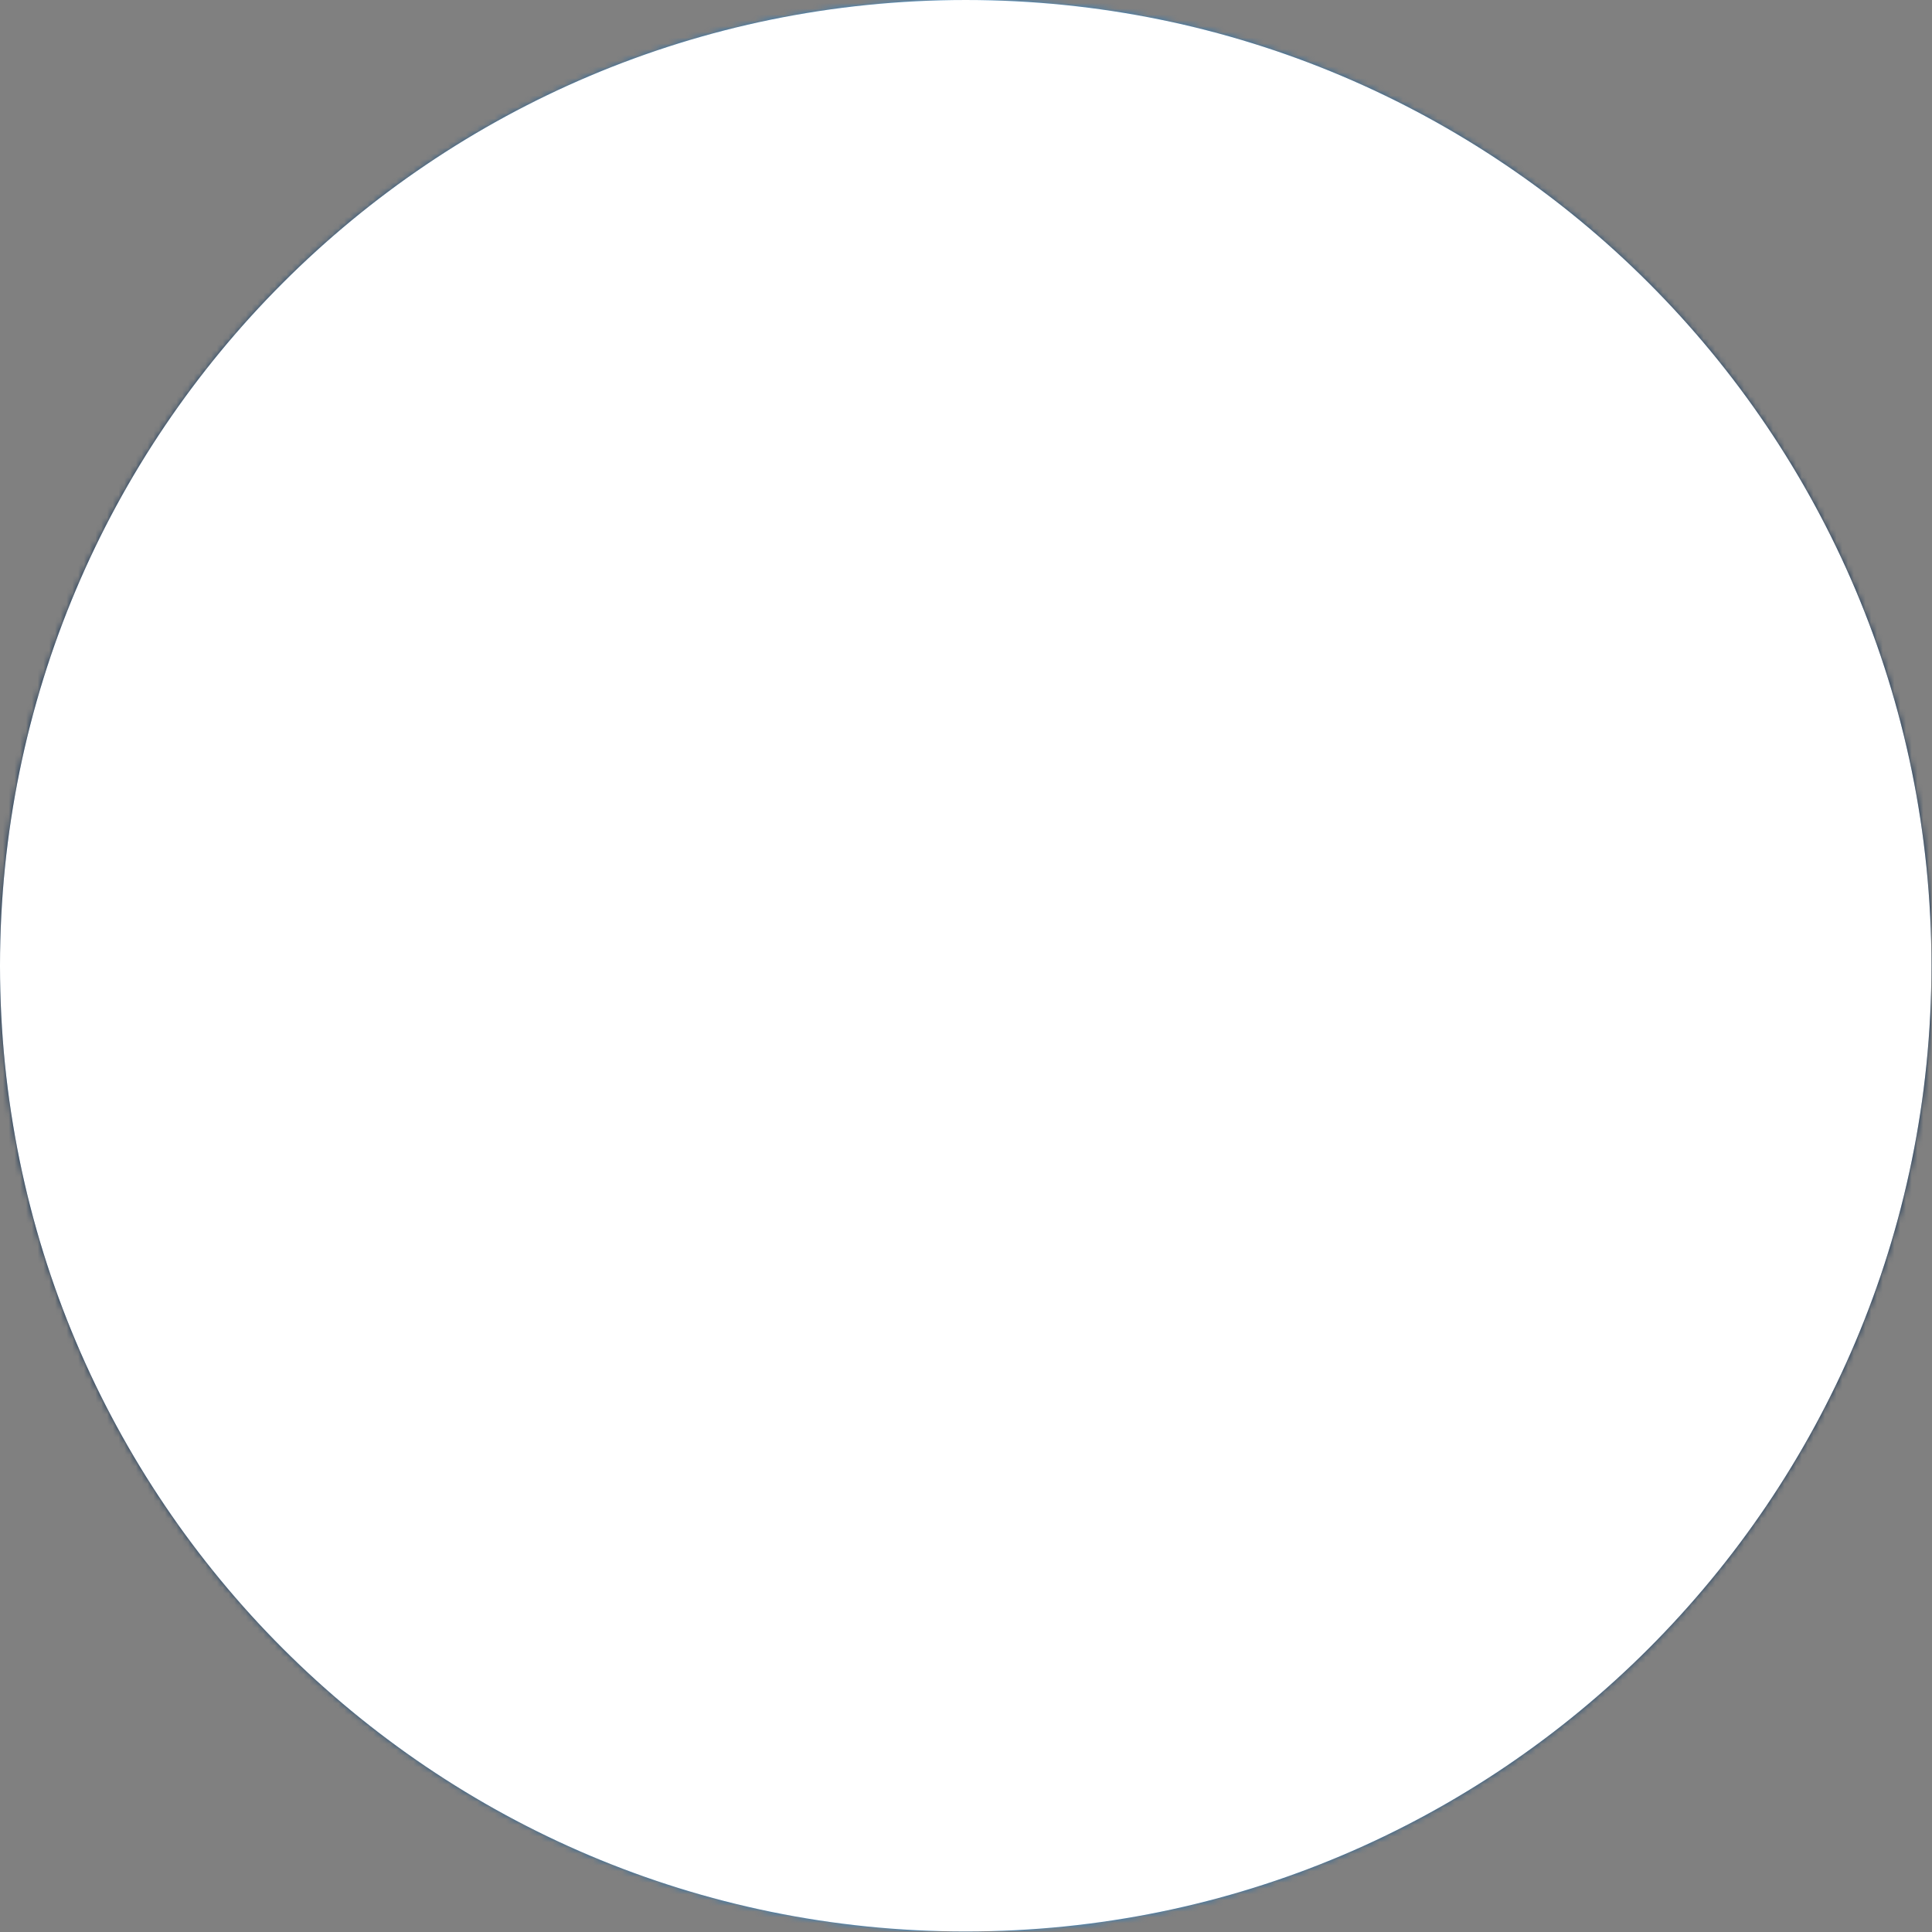 <svg xmlns="http://www.w3.org/2000/svg" version="1.1" xmlns:xlink="http://www.w3.org/1999/xlink" xmlns:svgjs="http://svgjs.dev/svgjs" width="1000" height="1000" viewBox="0 0 1000 1000"><rect x="0" y="0" width="1000" height="1000" fill="#808080" stroke="none"/><g transform="matrix(1,0,0,1,-0.142,-0.142)"><svg viewBox="0 0 334 334" data-background-color="#ffffff" preserveAspectRatio="xMidYMid meet" height="1000" width="1000" xmlns="http://www.w3.org/2000/svg" xmlns:xlink="http://www.w3.org/1999/xlink"><g id="tight-bounds" transform="matrix(1,0,0,1,0.047,0.048)"><svg viewBox="0 0 333.905 333.905" height="333.905" width="333.905"><rect width="333.905" height="333.905" fill="url(#ddb35d2a-2bd8-4c19-9316-4dcad55b2201)" mask="url(#823f49b2-07d5-4a61-a3f7-7f447a962383)" data-fill-palette-color="tertiary"></rect><g><svg></svg></g><g><svg viewBox="0 0 333.905 333.905" height="333.905" width="333.905"><g><path d="M0 166.952c0-92.205 74.747-166.952 166.952-166.952 92.205 0 166.952 74.747 166.953 166.952 0 92.205-74.747 166.952-166.953 166.953-92.205 0-166.952-74.747-166.952-166.953zM166.952 326.819c88.292 0 159.867-71.575 159.867-159.867 0-88.292-71.575-159.867-159.867-159.867-88.292 0-159.867 71.575-159.867 159.867 0 88.292 71.575 159.867 159.867 159.867z" data-fill-palette-color="tertiary" fill="url(#ddb35d2a-2bd8-4c19-9316-4dcad55b2201)" stroke="transparent"></path><ellipse rx="160.274" ry="160.274" cx="166.952" cy="166.952" fill="url(#ddb35d2a-2bd8-4c19-9316-4dcad55b2201)" stroke="transparent" stroke-width="0" fill-opacity="1" data-fill-palette-color="tertiary"></ellipse></g><g transform="matrix(1,0,0,1,105.764,71.173)"><svg viewBox="0 0 122.376 191.558" height="191.558" width="122.376"><g><svg viewBox="0 0 122.376 191.558" height="191.558" width="122.376"><g><svg viewBox="0 0 213.158 333.664" height="191.558" width="122.376"><g transform="matrix(1,0,0,1,0,196.813)"><svg viewBox="0 0 213.158 136.85" height="136.85" width="213.158"><g id="textblocktransform"><svg viewBox="0 0 213.158 136.85" height="136.85" width="213.158" id="textblock"><g><svg viewBox="0 0 213.158 136.85" height="136.85" width="213.158"><g transform="matrix(1,0,0,1,0,0)"><svg width="213.158" viewBox="2.2 -35.2 69.274 47.35" height="136.85" data-palette-color="#ffffff"><path d="M8.05-22.45Q8.05-22.2 7.93-21.28 7.8-20.35 7.8-19.8L7.8-19.8Q7.8-19.4 7.9-19.3L7.9-19.3 9.35-20.7Q10.15-21.6 10.75-22.1L10.75-22.1Q12.05-23.3 13.4-23.3L13.4-23.3Q14.5-23.3 15.05-22.45L15.05-22.45Q15.35-21.95 15.35-21.3L15.35-21.3Q15.35-20.8 15.15-20.55L15.15-20.55Q14.4-19.4 12.45-17.1L12.45-17.1Q11.7-16.3 11.7-15.55L11.7-15.55Q11.7-14.85 12.4-14L12.4-14Q13-13.3 14.1-11.9L14.1-11.9Q16.25-9.15 17.93-7.48 19.6-5.8 21.8-4.7L21.8-4.7Q22.05-4.6 22.2-4.23 22.35-3.85 22.3-3.65L22.3-3.65Q22.25-3.4 21.9-3.15 21.55-2.9 21.3-2.95L21.3-2.95Q20.55-3.15 20.05-3.2L20.05-3.2Q17.45-3.7 16.35-4.45L16.35-4.45Q14.55-5.7 11.25-8.8L11.25-8.8Q9.25-10.65 9.2-10.7L9.2-10.7 8.3-11.55Q7.25-12.6 7.25-12.6L7.25-12.6Q7.15-12.35 7.15-11.85L7.15-11.85Q7.15-11.4 7.23-10.88 7.3-10.35 7.25-10.15L7.25-10.15Q6.95-4.55 6.85-1.95L6.85-1.95Q6.75-0.3 6.08 0.55 5.4 1.4 4.2 1.2L4.2 1.2Q3.8 1.15 3.33 0.8 2.85 0.45 2.75 0.1L2.75 0.1Q2.2-2.1 2.2-4.2L2.2-4.2Q2.2-10.25 2.35-16.25L2.35-16.25 2.85-32.55Q2.9-35.2 5.6-35.2L5.6-35.2Q7.45-35.2 8.3-34.5 9.15-33.8 9.05-32.3L9.05-32.3 8.55-27.2Q8.35-25.45 8.05-22.45L8.05-22.45ZM35.8-3.35Q34.25-2.4 32.25-2.4L32.25-2.4Q30.05-2.4 28.02-3.53 26-4.65 24.8-6.75 23.6-8.85 23.8-11.55L23.8-11.55 24.05-12.75Q24.35-14.55 24.55-15.4L24.55-15.4Q25-17.25 26.35-18 27.7-18.75 29.95-19.2L29.95-19.2Q31.4-19.5 32.8-19.5L32.8-19.5Q37.2-19.5 40.2-16.55L40.2-16.55Q41.8-14.95 41.8-12.65L41.8-12.65Q41.8-10.4 40.15-7.8L40.15-7.8Q38.25-4.85 35.8-3.35L35.8-3.35ZM31.6-16.95Q30.8-15 29.9-12.1L29.9-12.1 29.4-10.6 29.75-10.45Q29.75-10.1 29.77-9.38 29.8-8.65 29.95-8.15L29.95-8.15Q30.5-6.6 31.2-6.25L31.2-6.25Q31.5-6.1 32.07-6.4 32.65-6.7 33.1-7.1L33.1-7.1Q33.8-7.7 35.35-9.6L35.35-9.6Q36.5-10.9 36.5-12.7L36.5-12.7Q36.5-14.25 35.62-15.5 34.75-16.75 33.2-17.2L33.2-17.2Q33.05-17.25 32.65-17.25L32.65-17.25Q31.7-17.25 31.6-16.95L31.6-16.95ZM53.25-15.7Q53.25-13.9 53.42-13.35 53.6-12.8 54.3-12.8L54.3-12.8Q54.95-12.8 56.35-13.1L56.35-13.1 57.5-13.1Q60.35-13.1 61-11.85L61-11.85Q61.25-11.75 61.5-11.33 61.75-10.9 61.85-10.75L61.85-10.75Q61.65-10.6 61.25-10.28 60.85-9.95 60.5-9.9L60.5-9.9Q59.35-9.65 57.05-9.25L57.05-9.25Q56.6-9.2 55.45-9L55.45-9Q53.65-8.65 53.65-6.9L53.65-6.9Q53.65-6.65 53.75-5.95L53.75-5.95Q54.35-3.25 54.75-1.23 55.15 0.8 55.4 2.15L55.4 2.15 56.3 6.55Q56.8 8.95 56.8 10.25L56.8 10.25Q56.8 11.2 56.35 11.68 55.9 12.15 54.6 12.15L54.6 12.15Q53.5 12.15 52.95 11.6 52.4 11.05 52.15 9.85L52.15 9.85Q51.7 7.55 50.6 2.95L50.6 2.95 49-5.35Q48.9-8.25 46.15-8.25L46.15-8.25Q45.25-8.25 44.9-8.55L44.9-8.55Q44.6-8.8 44.35-9.13 44.1-9.45 44.1-9.75L44.1-9.75Q44.1-10 44.42-10.33 44.75-10.65 45.05-10.7L45.05-10.7Q46.85-10.95 47.47-11.7 48.1-12.45 48.15-14.05L48.15-14.05 48.25-17.25Q48.3-19.35 48.4-21.55 48.5-23.75 48.75-25.45L48.75-25.45Q48.95-26.9 50-27.58 51.05-28.25 52.9-28.25L52.9-28.25Q53.7-28.25 54.15-28.2L54.15-28.2Q55.2-28.1 56.55-27.23 57.9-26.35 58-25.35L58-25.35Q58.5-22.5 55.9-22.25L55.9-22.25Q54.2-22.6 53.9-21.85 53.6-21.1 53.5-20L53.5-20Q53.5-19.35 53.4-18.15L53.4-18.15Q53.25-16.95 53.25-15.7L53.25-15.7ZM68.89-23.3Q68.79-23 68.17-22.65 67.54-22.3 67.14-22L67.14-22 65.74-22.75Q63.69-23.85 62.94-24.5L62.94-24.5Q62.54-24.8 62.54-25.25L62.54-25.25Q62.54-25.55 62.77-25.78 62.99-26 63.44-26L63.44-26Q65.39-26 68.19-25L68.19-25Q68.49-24.95 68.74-24.33 68.99-23.7 68.89-23.3L68.89-23.3ZM64.39-14Q64.54-14.65 64.59-14.95 64.64-15.25 64.64-15.6L64.64-15.6Q64.64-16.3 65.07-16.7 65.49-17.1 66.69-17.1L66.69-17.1Q68.09-17.1 69.17-16.23 70.24-15.35 70.49-13.95L70.49-13.95Q70.64-13.25 70.69-12.4 70.74-11.55 70.74-11.3L70.74-11.3 71.44-2.75Q71.59-1.4 71.07-0.68 70.54 0.05 69.09 0.05L69.09 0.05Q67.84 0.05 66.97-0.65 66.09-1.35 65.89-2.45L65.89-2.45 64.59-13.05 64.39-14Z" opacity="1" transform="matrix(1,0,0,1,0,0)" fill="#ffffff" class="wordmark-text-0" data-fill-palette-color="quaternary" id="text-0"></path></svg></g></svg></g></svg></g></svg></g><g transform="matrix(1,0,0,1,40.713,0)"><svg viewBox="0 0 131.732 164.506" height="164.506" width="131.732"><g><svg xmlns="http://www.w3.org/2000/svg" xmlns:xlink="http://www.w3.org/1999/xlink" version="1.0" x="0" y="0" viewBox="15.319 5.507 71.709 89.55" enable-background="new 0 0 100 100" xml:space="preserve" height="164.506" width="131.732" class="icon-icon-0" data-fill-palette-color="quaternary" id="icon-0"><path d="M76.14 54.436c6.345-4.808 10.495-11.811 10.861-19.651C87.733 19.211 73.455 6.04 55.151 5.518 37.701 5.1 22.935 16.807 22.081 31.754c-0.122 2.195 0 4.39 0.488 6.48 0.244 0.941 0 1.986-0.61 2.822-1.586 2.509-5.003 7.839-6.467 12.23-0.976 3.031 2.196 3.136 9.03 3.345l0.732 9.616c0.122 6.899 4.149 9.93 12.691 8.989l2.44-0.104c1.342-0.105 2.441 0.836 2.319 1.986l5.394 17.939 31.639-11.444c0 0-5.794-13.394-6.282-18.411C71.885 58.235 76.14 54.436 76.14 54.436zM71.357 48.799c-10.063 8.798-16.869-0.4-16.87-0.4-1.487 0.972-3.488 0.743-5.203 0.514-1.944-0.229-3.888-0.972-5.089-2.573-0.629-0.858-0.972-1.83-1.087-2.859-5.09 2.001-12.409 0.572-14.753-4.746-1.773-3.946-1.029-11.437 3.259-13.724 0.343-2.516 1.029-4.746 3.145-6.405 2.116-1.601 4.689-2.516 7.377-2.344 3.66-4.232 10.808-4.746 15.782-2.631 2.745-1.315 5.604-1.144 8.464 0.115 3.202 1.372 5.318 3.088 6.404 5.889 5.204 2.173 7.606 7.319 6.977 12.981-0.229 2.173-0.686 4.289-1.945 5.947C78.218 43.252 75.531 47.255 71.357 48.799z" fill="#ffffff" data-fill-palette-color="quaternary"></path><path d="M62.485 36.056c-0.951-0.633-2.232-0.375-2.863 0.574-0.187 0.277-0.288 0.582-0.325 0.893l-0.004-0.004-0.514 4.096 3.576-2.055c0.273-0.153 0.517-0.364 0.701-0.641C63.688 37.969 63.432 36.688 62.485 36.056z" fill="#ffffff" data-fill-palette-color="quaternary"></path><path d="M64.095 33.679c1.004 0.676 2.365 0.409 3.041-0.595 0.677-1.005 5.104-9.336 4.101-10.012-1.005-0.675-7.059 6.56-7.735 7.565C62.826 31.641 63.092 33.002 64.095 33.679z" fill="#ffffff" data-fill-palette-color="quaternary"></path><path d="M58.249 32.148c3.363-0.826 6-3.817 4.353-8.12-1.645-4.304-11.326-10.461-17.067-2.576-5.744 7.881-2.034 19.297 2.31 20.321 4.35 1.03 5.893-2.419 5.703-4.994C53.548 36.779 53.322 33.352 58.249 32.148zM48.731 27.376c-0.649-0.659-0.706-1.646-0.135-2.208 0.571-0.562 1.555-0.49 2.205 0.17 0.649 0.659 0.712 1.649 0.14 2.212C50.371 28.112 49.381 28.035 48.731 27.376zM55.241 26.836c-0.974-0.989-1.031-2.506-0.13-3.393 0.899-0.885 2.416-0.806 3.389 0.182 0.973 0.988 1.03 2.505 0.131 3.391C57.73 27.903 56.214 27.824 55.241 26.836z" fill="#ffffff" data-fill-palette-color="quaternary"></path></svg></g></svg></g><g></g></svg></g></svg></g></svg></g></svg></g><defs></defs><mask id="823f49b2-07d5-4a61-a3f7-7f447a962383"><g id="SvgjsG1259"><svg viewBox="0 0 333.905 333.905" height="333.905" width="333.905"><g><svg></svg></g><g><svg viewBox="0 0 333.905 333.905" height="333.905" width="333.905"><g><path d="M0 166.952c0-92.205 74.747-166.952 166.952-166.952 92.205 0 166.952 74.747 166.953 166.952 0 92.205-74.747 166.952-166.953 166.953-92.205 0-166.952-74.747-166.952-166.953zM166.952 326.819c88.292 0 159.867-71.575 159.867-159.867 0-88.292-71.575-159.867-159.867-159.867-88.292 0-159.867 71.575-159.867 159.867 0 88.292 71.575 159.867 159.867 159.867z" fill="white" stroke="transparent"></path><ellipse rx="160.274" ry="160.274" cx="166.952" cy="166.952" fill="white" stroke="transparent" stroke-width="0" fill-opacity="1"></ellipse></g><g transform="matrix(1,0,0,1,105.764,71.173)"><svg viewBox="0 0 122.376 191.558" height="191.558" width="122.376"><g><svg viewBox="0 0 122.376 191.558" height="191.558" width="122.376"><g><svg viewBox="0 0 213.158 333.664" height="191.558" width="122.376"><g transform="matrix(1,0,0,1,0,196.813)"><svg viewBox="0 0 213.158 136.85" height="136.85" width="213.158"><g id="SvgjsG1258"><svg viewBox="0 0 213.158 136.85" height="136.85" width="213.158" id="SvgjsSvg1257"><g><svg viewBox="0 0 213.158 136.85" height="136.85" width="213.158"><g transform="matrix(1,0,0,1,0,0)"><svg width="213.158" viewBox="2.2 -35.2 69.274 47.35" height="136.85" data-palette-color="#ffffff"></svg></g></svg></g></svg></g></svg></g><g transform="matrix(1,0,0,1,40.713,0)"><svg viewBox="0 0 131.732 164.506" height="164.506" width="131.732"><g><svg xmlns="http://www.w3.org/2000/svg" xmlns:xlink="http://www.w3.org/1999/xlink" version="1.0" x="0" y="0" viewBox="15.319 5.507 71.709 89.55" enable-background="new 0 0 100 100" xml:space="preserve" height="164.506" width="131.732" class="icon-icon-0" data-fill-palette-color="quaternary" id="SvgjsSvg1255"></svg></g></svg></g><g></g></svg></g></svg></g></svg></g></svg></g><defs><mask></mask></defs></svg></g></mask><linearGradient x1="0.054" x2="0.941" y1="0.5" y2="0.5" id="ddb35d2a-2bd8-4c19-9316-4dcad55b2201"><stop stop-color="#0f3054" offset="0"></stop><stop stop-color="#3b8dcb" offset="0.498"></stop><stop stop-color="#0f3054" offset="1"></stop></linearGradient></svg><rect width="333.905" height="333.905" fill="none" stroke="none" visibility="hidden"></rect></g></svg></g></svg>